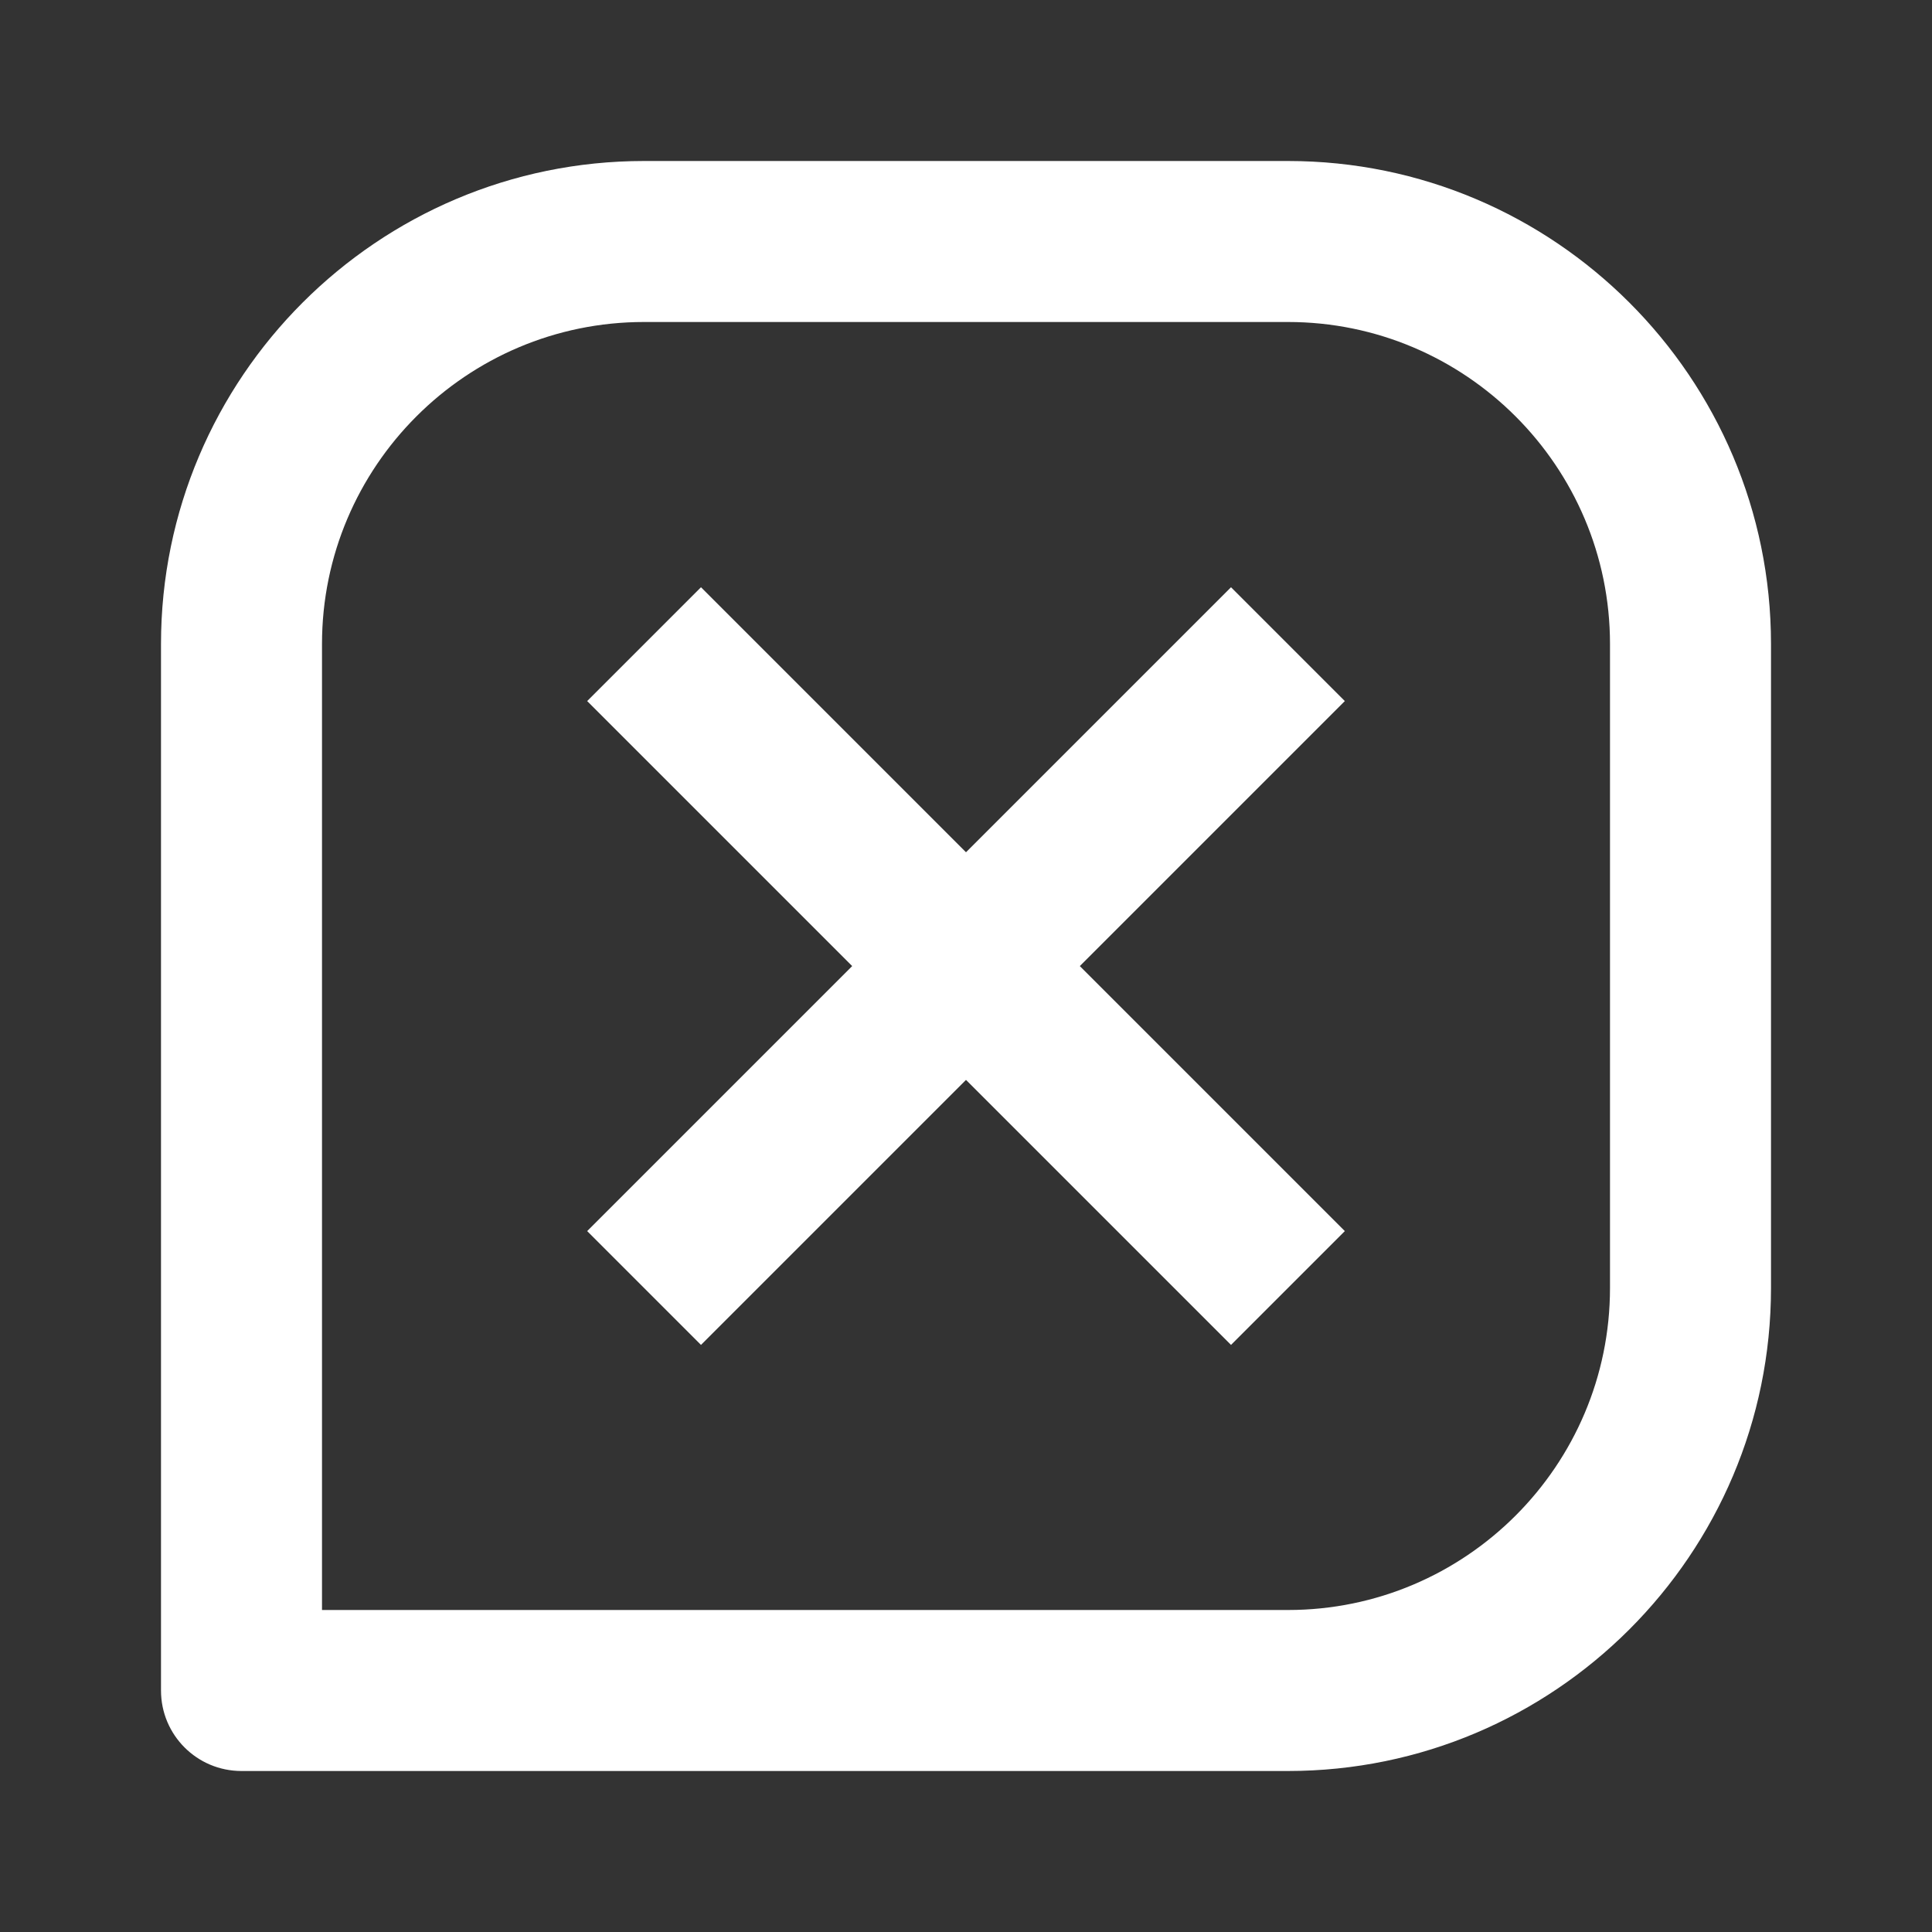 <svg fill= "#fff" xmlns="http://www.w3.org/2000/svg" width="24" height="24" viewBox="0 0 24 24"><rect x="0" y="0" width="24" height="24" fill="#333333" stroke="none"/><path d="M16,2H8C4.691,2,2,4.691,2,8v13c0,0.553,0.447,1,1,1h13c3.309,0,6-2.691,6-6V8C22,4.691,19.309,2,16,2z M20,16 c0,2.206-1.794,4-4,4H4V8c0-2.206,1.794-4,4-4h8c2.206,0,4,1.794,4,4V16z"/><path d="M15.292 7.295L12 10.587 8.708 7.295 7.294 8.709 10.586 12.001 7.294 15.293 8.708 16.707 12 13.415 15.292 16.707 16.706 15.293 13.414 12.001 16.706 8.709z"/></svg>